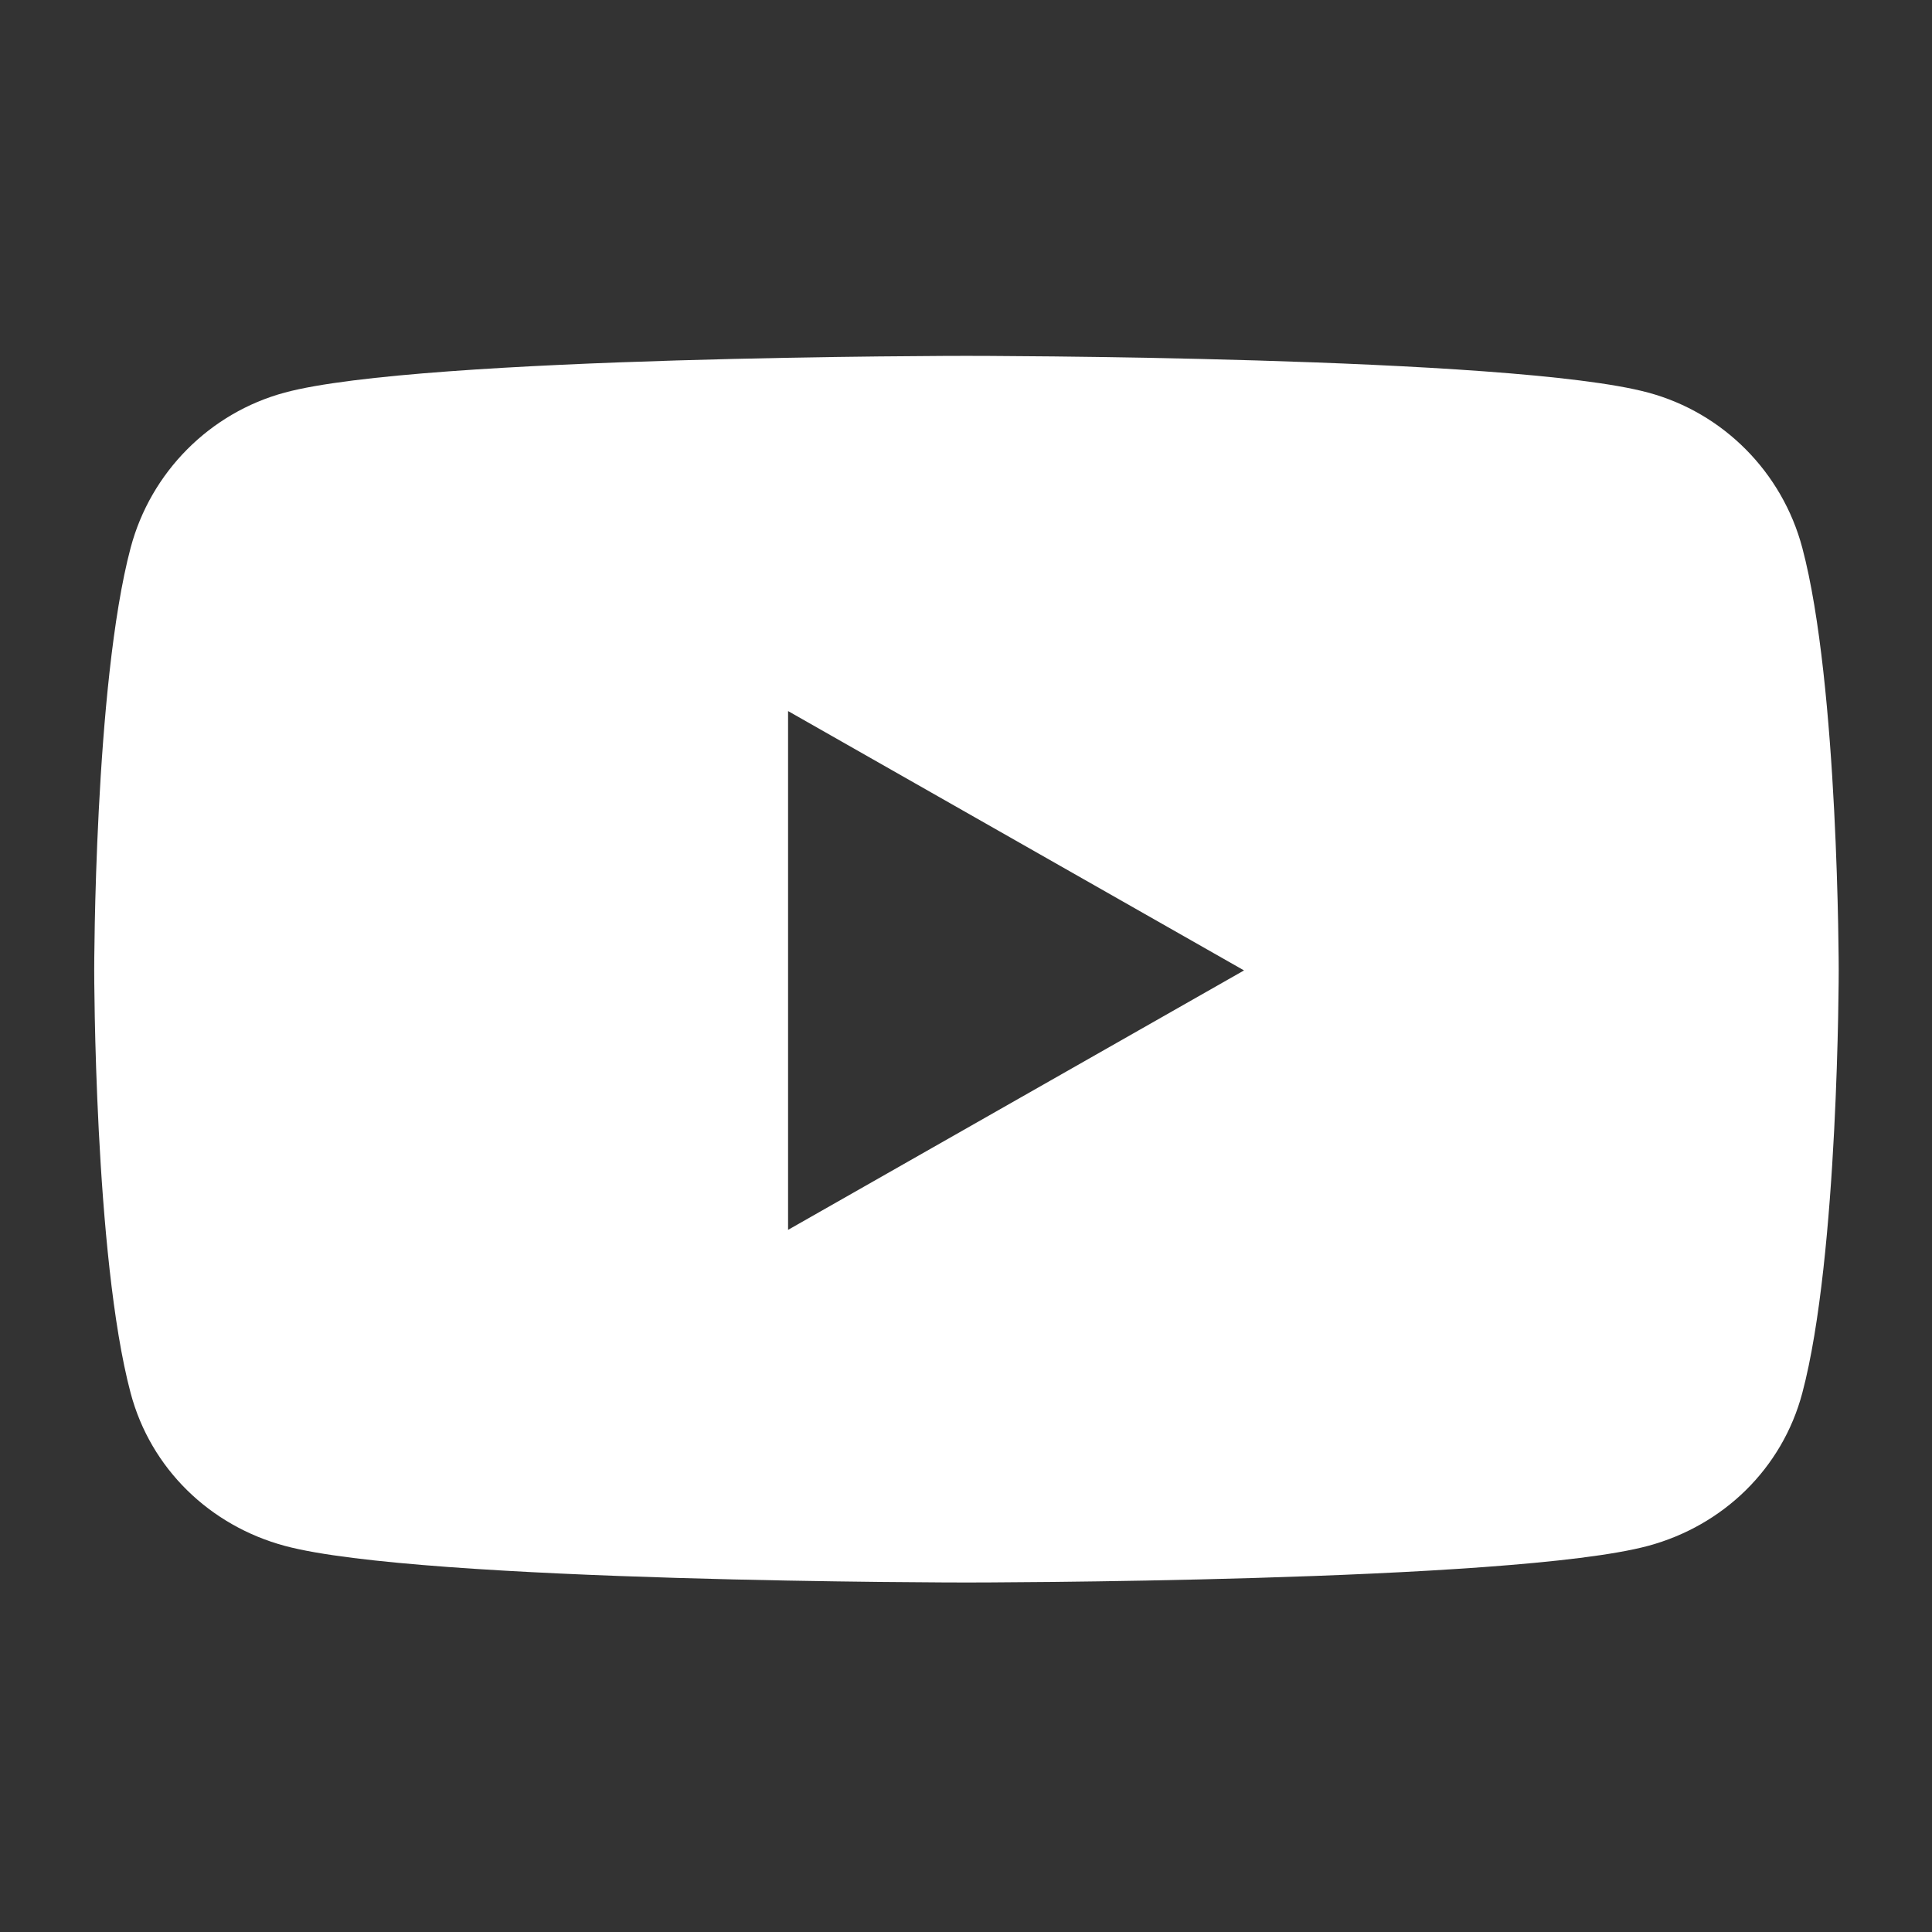 <svg width="21" height="21" viewBox="0 0 21 21" fill="none" xmlns="http://www.w3.org/2000/svg">
<rect x="0" y="0" width="21" height="21" fill="#333333" stroke="none"/>
<path d="M19.59 5.954C19.372 5.133 18.73 4.486 17.914 4.267C16.435 3.868 10.505 3.868 10.505 3.868C10.505 3.868 4.575 3.868 3.096 4.267C2.28 4.487 1.638 5.133 1.42 5.954C1.024 7.443 1.024 10.548 1.024 10.548C1.024 10.548 1.024 13.654 1.42 15.142C1.638 15.963 2.28 16.583 3.096 16.803C4.575 17.201 10.505 17.201 10.505 17.201C10.505 17.201 16.435 17.201 17.914 16.803C18.73 16.583 19.372 15.963 19.59 15.142C19.986 13.654 19.986 10.548 19.986 10.548C19.986 10.548 19.986 7.443 19.59 5.954ZM8.566 13.368V7.729L13.522 10.548L8.566 13.368Z" fill="white"/>
</svg>
